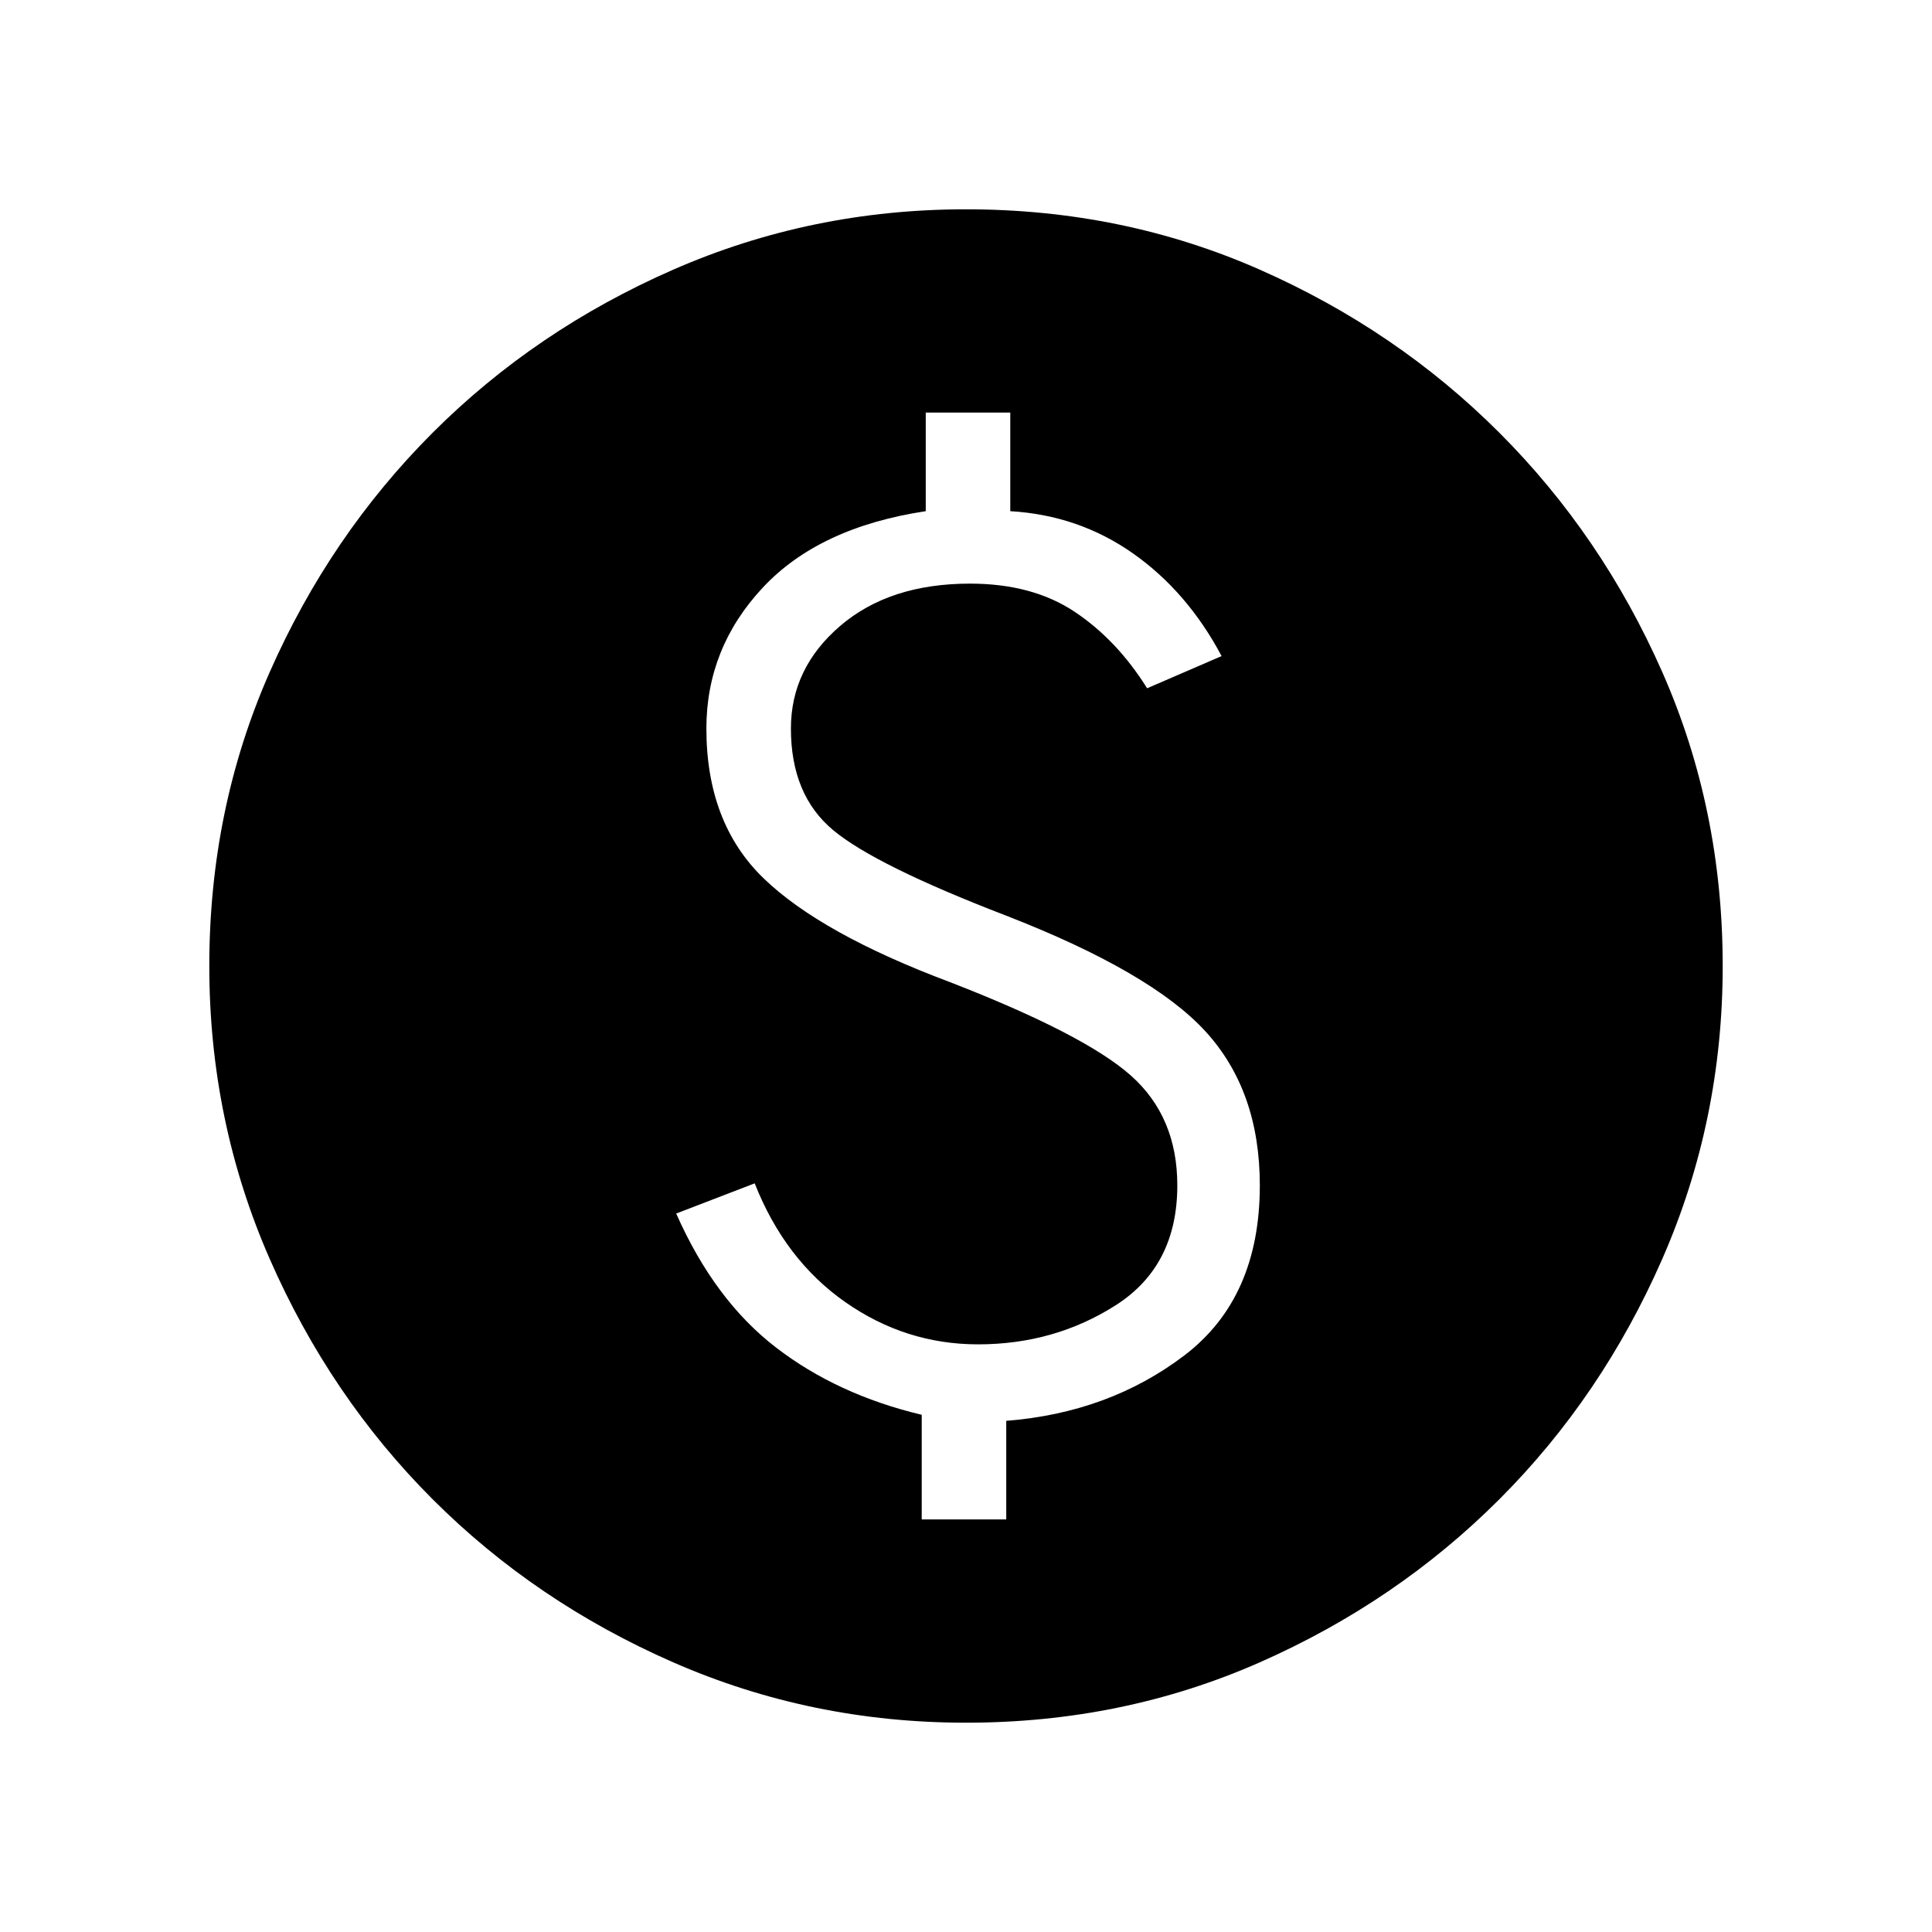 <svg xmlns="http://www.w3.org/2000/svg" height="48" width="48"><path d="M24 42.8Q20.15 42.8 16.725 41.3Q13.3 39.8 10.75 37.25Q8.2 34.7 6.7 31.275Q5.2 27.85 5.2 24Q5.2 20.1 6.7 16.7Q8.2 13.3 10.75 10.75Q13.3 8.2 16.725 6.7Q20.15 5.2 24 5.2Q27.9 5.2 31.3 6.7Q34.7 8.2 37.25 10.75Q39.8 13.3 41.3 16.7Q42.8 20.1 42.8 24Q42.8 27.85 41.3 31.275Q39.8 34.7 37.25 37.25Q34.7 39.8 31.3 41.3Q27.9 42.8 24 42.8ZM22.9 37.75H25V35.3Q27.55 35.1 29.425 33.675Q31.3 32.25 31.3 29.45Q31.3 27.1 29.95 25.625Q28.6 24.15 25 22.75Q21.75 21.5 20.7 20.625Q19.65 19.75 19.65 18.1Q19.65 16.6 20.875 15.55Q22.1 14.5 24.1 14.5Q25.65 14.5 26.7 15.2Q27.75 15.9 28.5 17.1L30.35 16.3Q29.5 14.7 28.15 13.75Q26.8 12.8 25.1 12.7V10.25H23V12.7Q20.35 13.1 18.95 14.6Q17.55 16.1 17.55 18.1Q17.55 20.45 18.975 21.825Q20.4 23.2 23.6 24.4Q26.95 25.7 28.1 26.725Q29.25 27.75 29.25 29.45Q29.25 31.45 27.725 32.425Q26.2 33.4 24.3 33.4Q22.5 33.4 21 32.35Q19.5 31.3 18.75 29.4L16.8 30.15Q17.75 32.3 19.275 33.475Q20.8 34.65 22.9 35.15Z"/></svg>